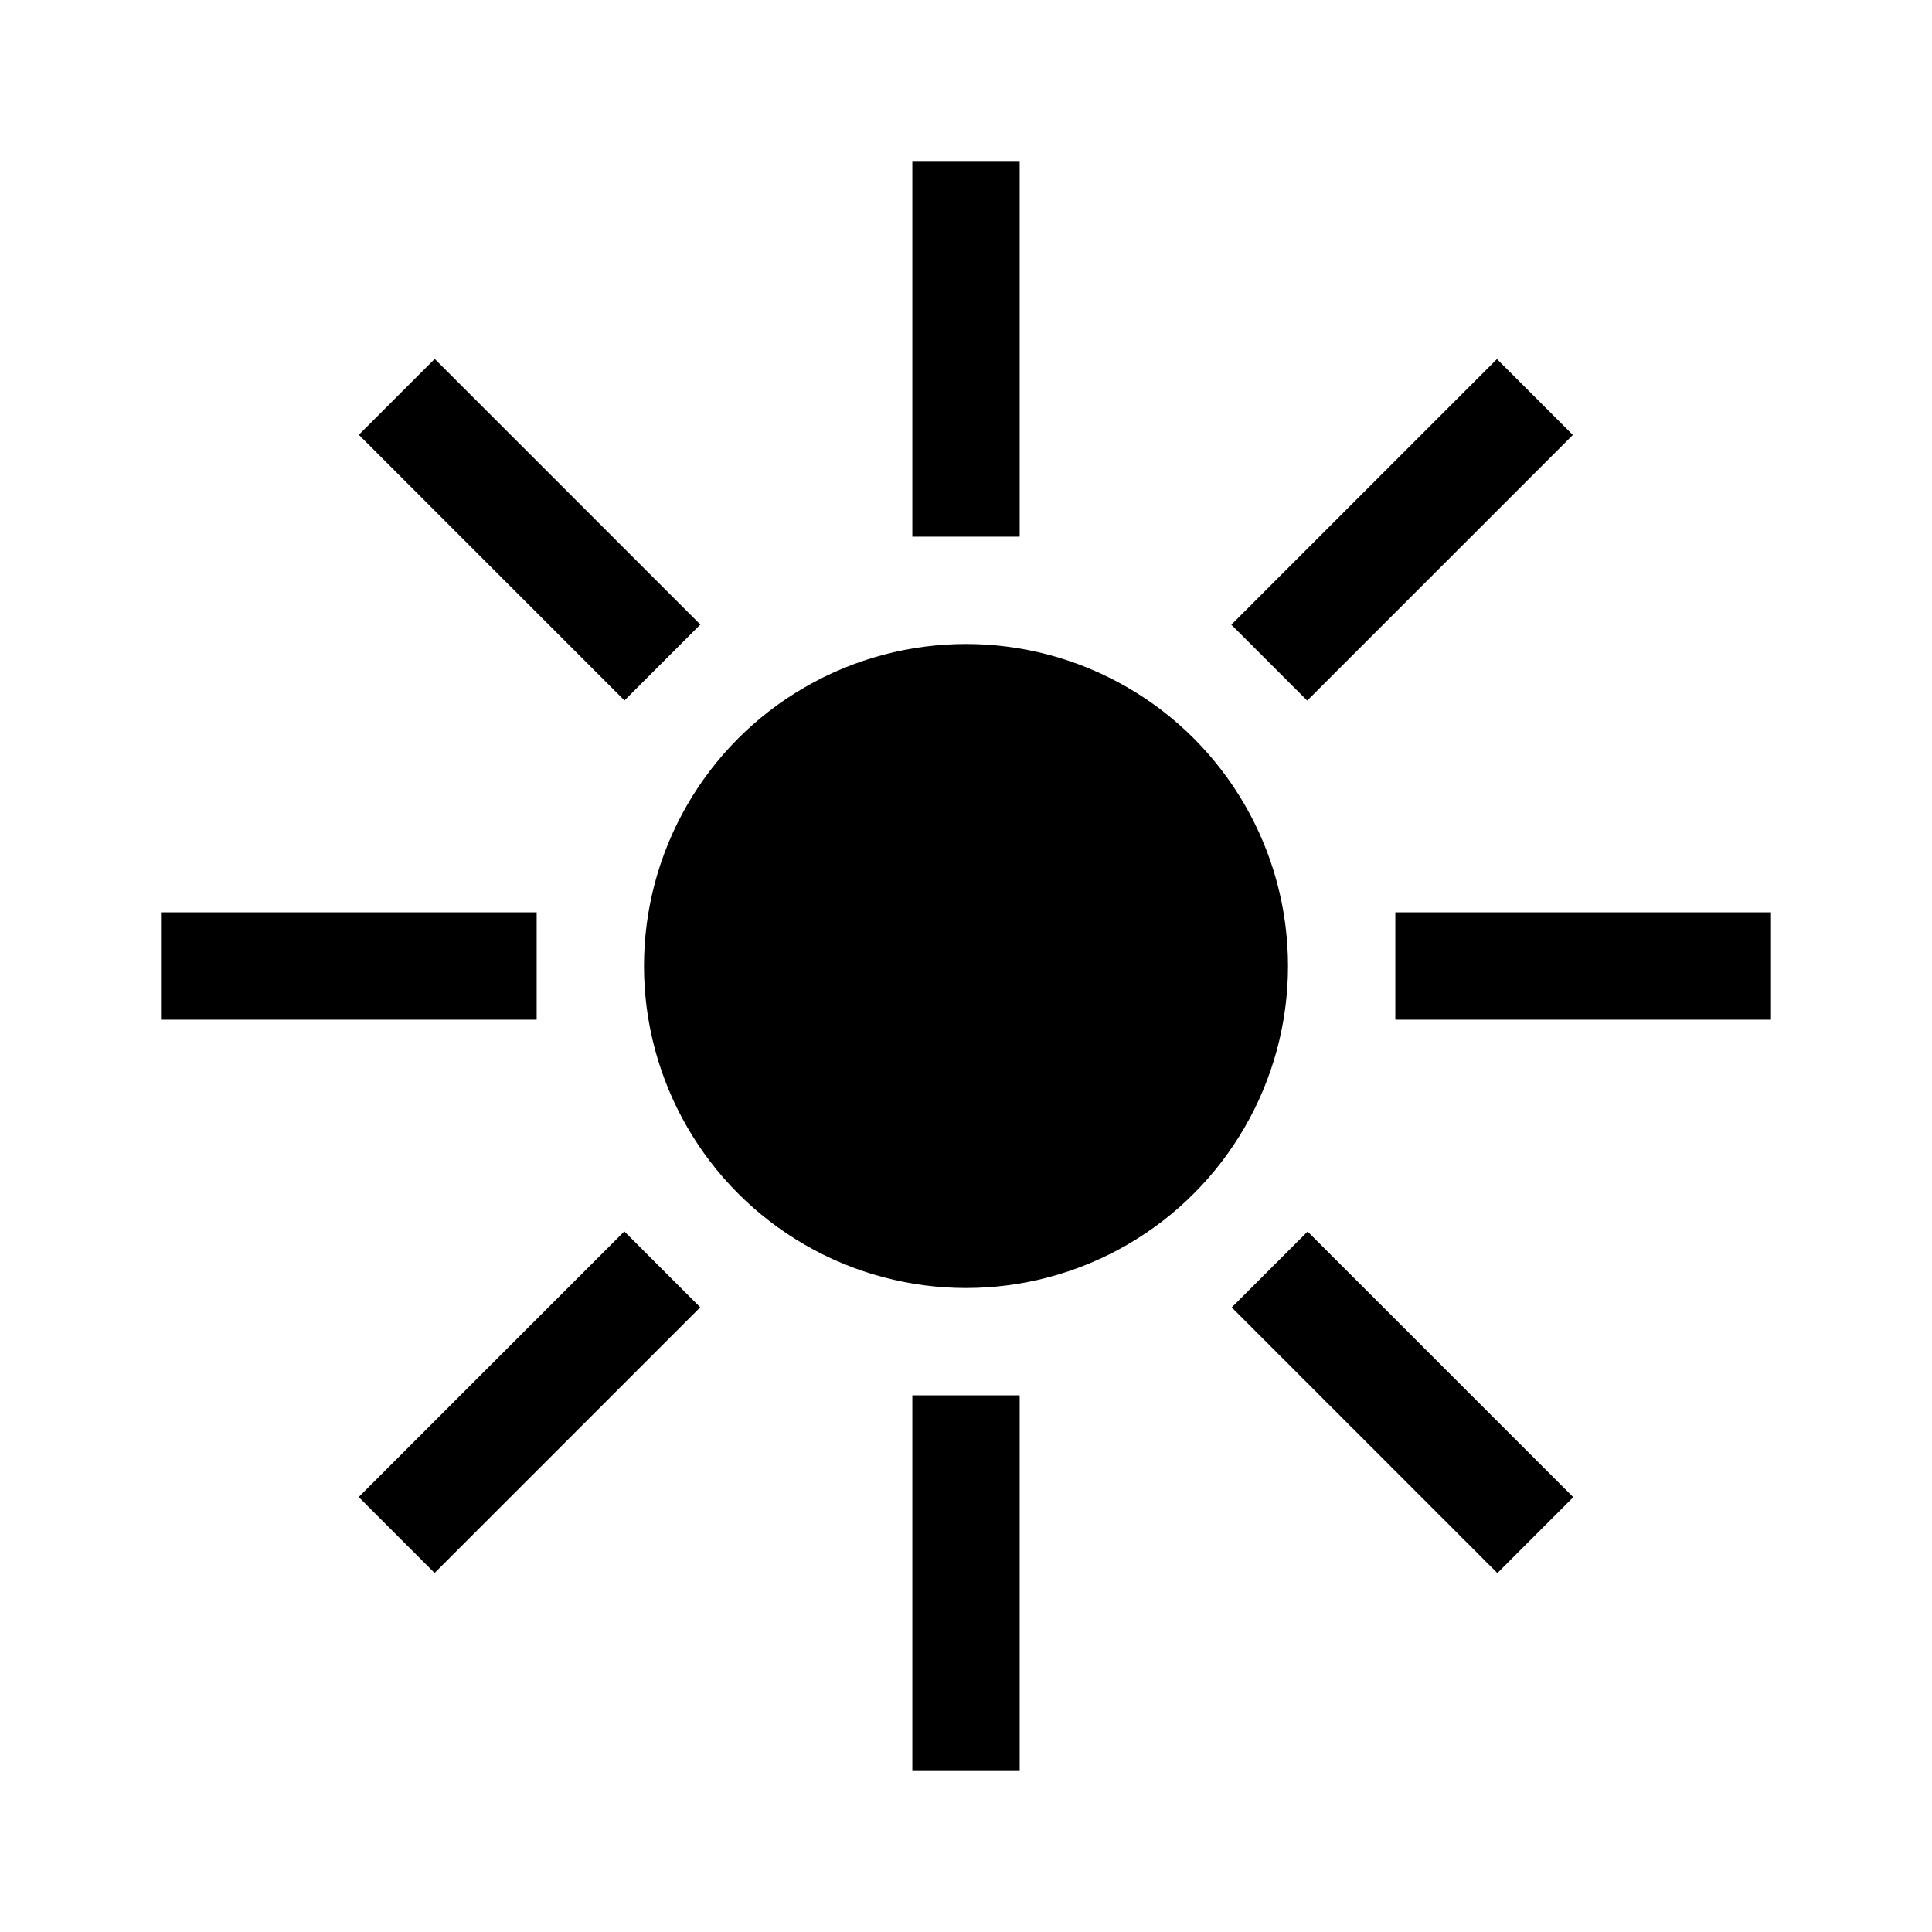 <?xml version="1.0" encoding="UTF-8"?>
<svg id="Layer_1" data-name="Layer 1" xmlns="http://www.w3.org/2000/svg" viewBox="0 0 36 36">
  <rect x="17" y="3" width="2" height="7"/>
  <rect x="17" y="26" width="2" height="7"/>
  <rect x="26" y="17" width="7" height="2"/>
  <rect x="3" y="17" width="7" height="2"/>
  <rect x="22.63" y="8.87" width="7" height="2" transform="translate(.67 21.37) rotate(-45)"/>
  <rect x="6.37" y="25.13" width="7" height="2" transform="translate(-15.59 14.63) rotate(-45)"/>
  <rect x="25.13" y="22.63" width="2" height="7" transform="translate(-10.82 26.13) rotate(-45)"/>
  <rect x="8.87" y="6.37" width="2" height="7" transform="translate(-4.09 9.87) rotate(-45)"/>
  <circle cx="18" cy="18" r="6"/>
</svg>